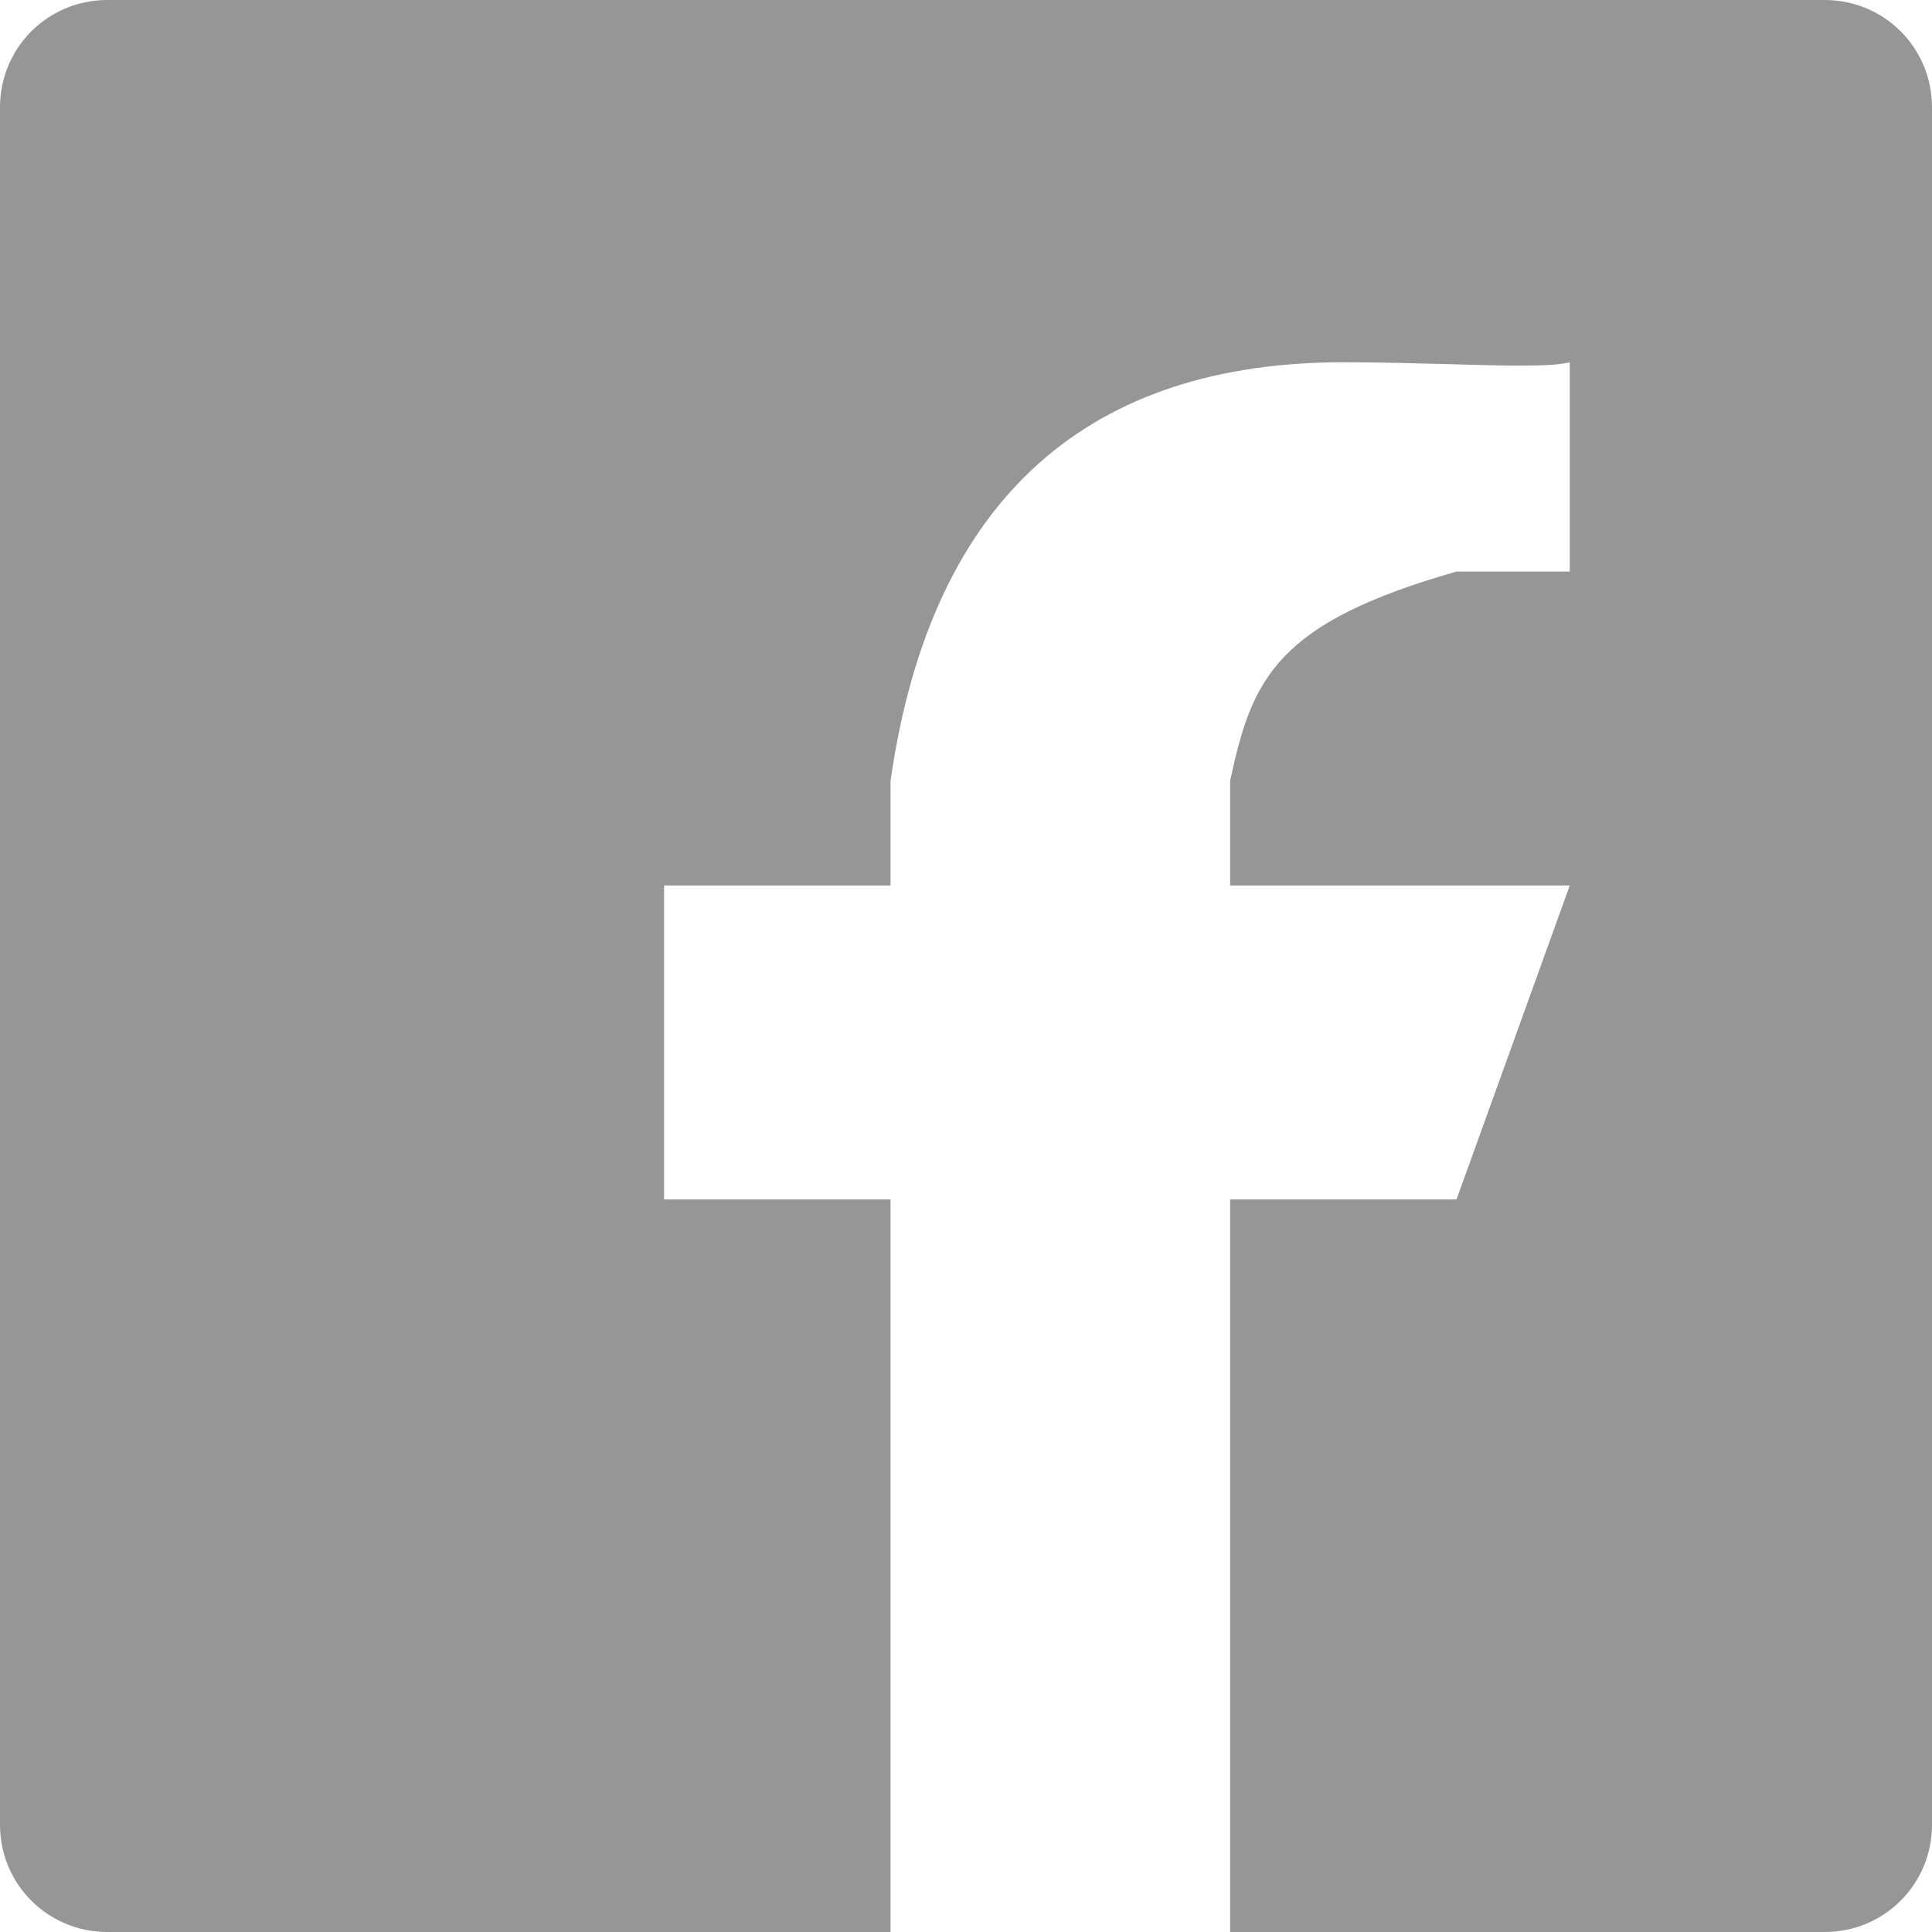 <svg width="18" height="18" viewBox="0 0 18 18" fill="none" xmlns="http://www.w3.org/2000/svg">
<path fill-rule="evenodd" clip-rule="evenodd" d="M18 1V17C18 17.555 17.555 18 17 18L11.461 18V11.175H13.57L14.625 8.25H11.461V7.275C11.664 6.316 11.896 5.803 13.57 5.325H14.625V3.375C14.457 3.42 14.032 3.408 13.505 3.393C13.199 3.385 12.859 3.375 12.516 3.375C10.191 3.375 8.681 4.587 8.297 7.275V8.25H6.187V11.175H8.297V18L1 18C0.445 18 0 17.555 0 17V1C0 0.445 0.445 0 1 0H17C17.555 0 18 0.445 18 1Z" fill="#969696"/>
</svg>
